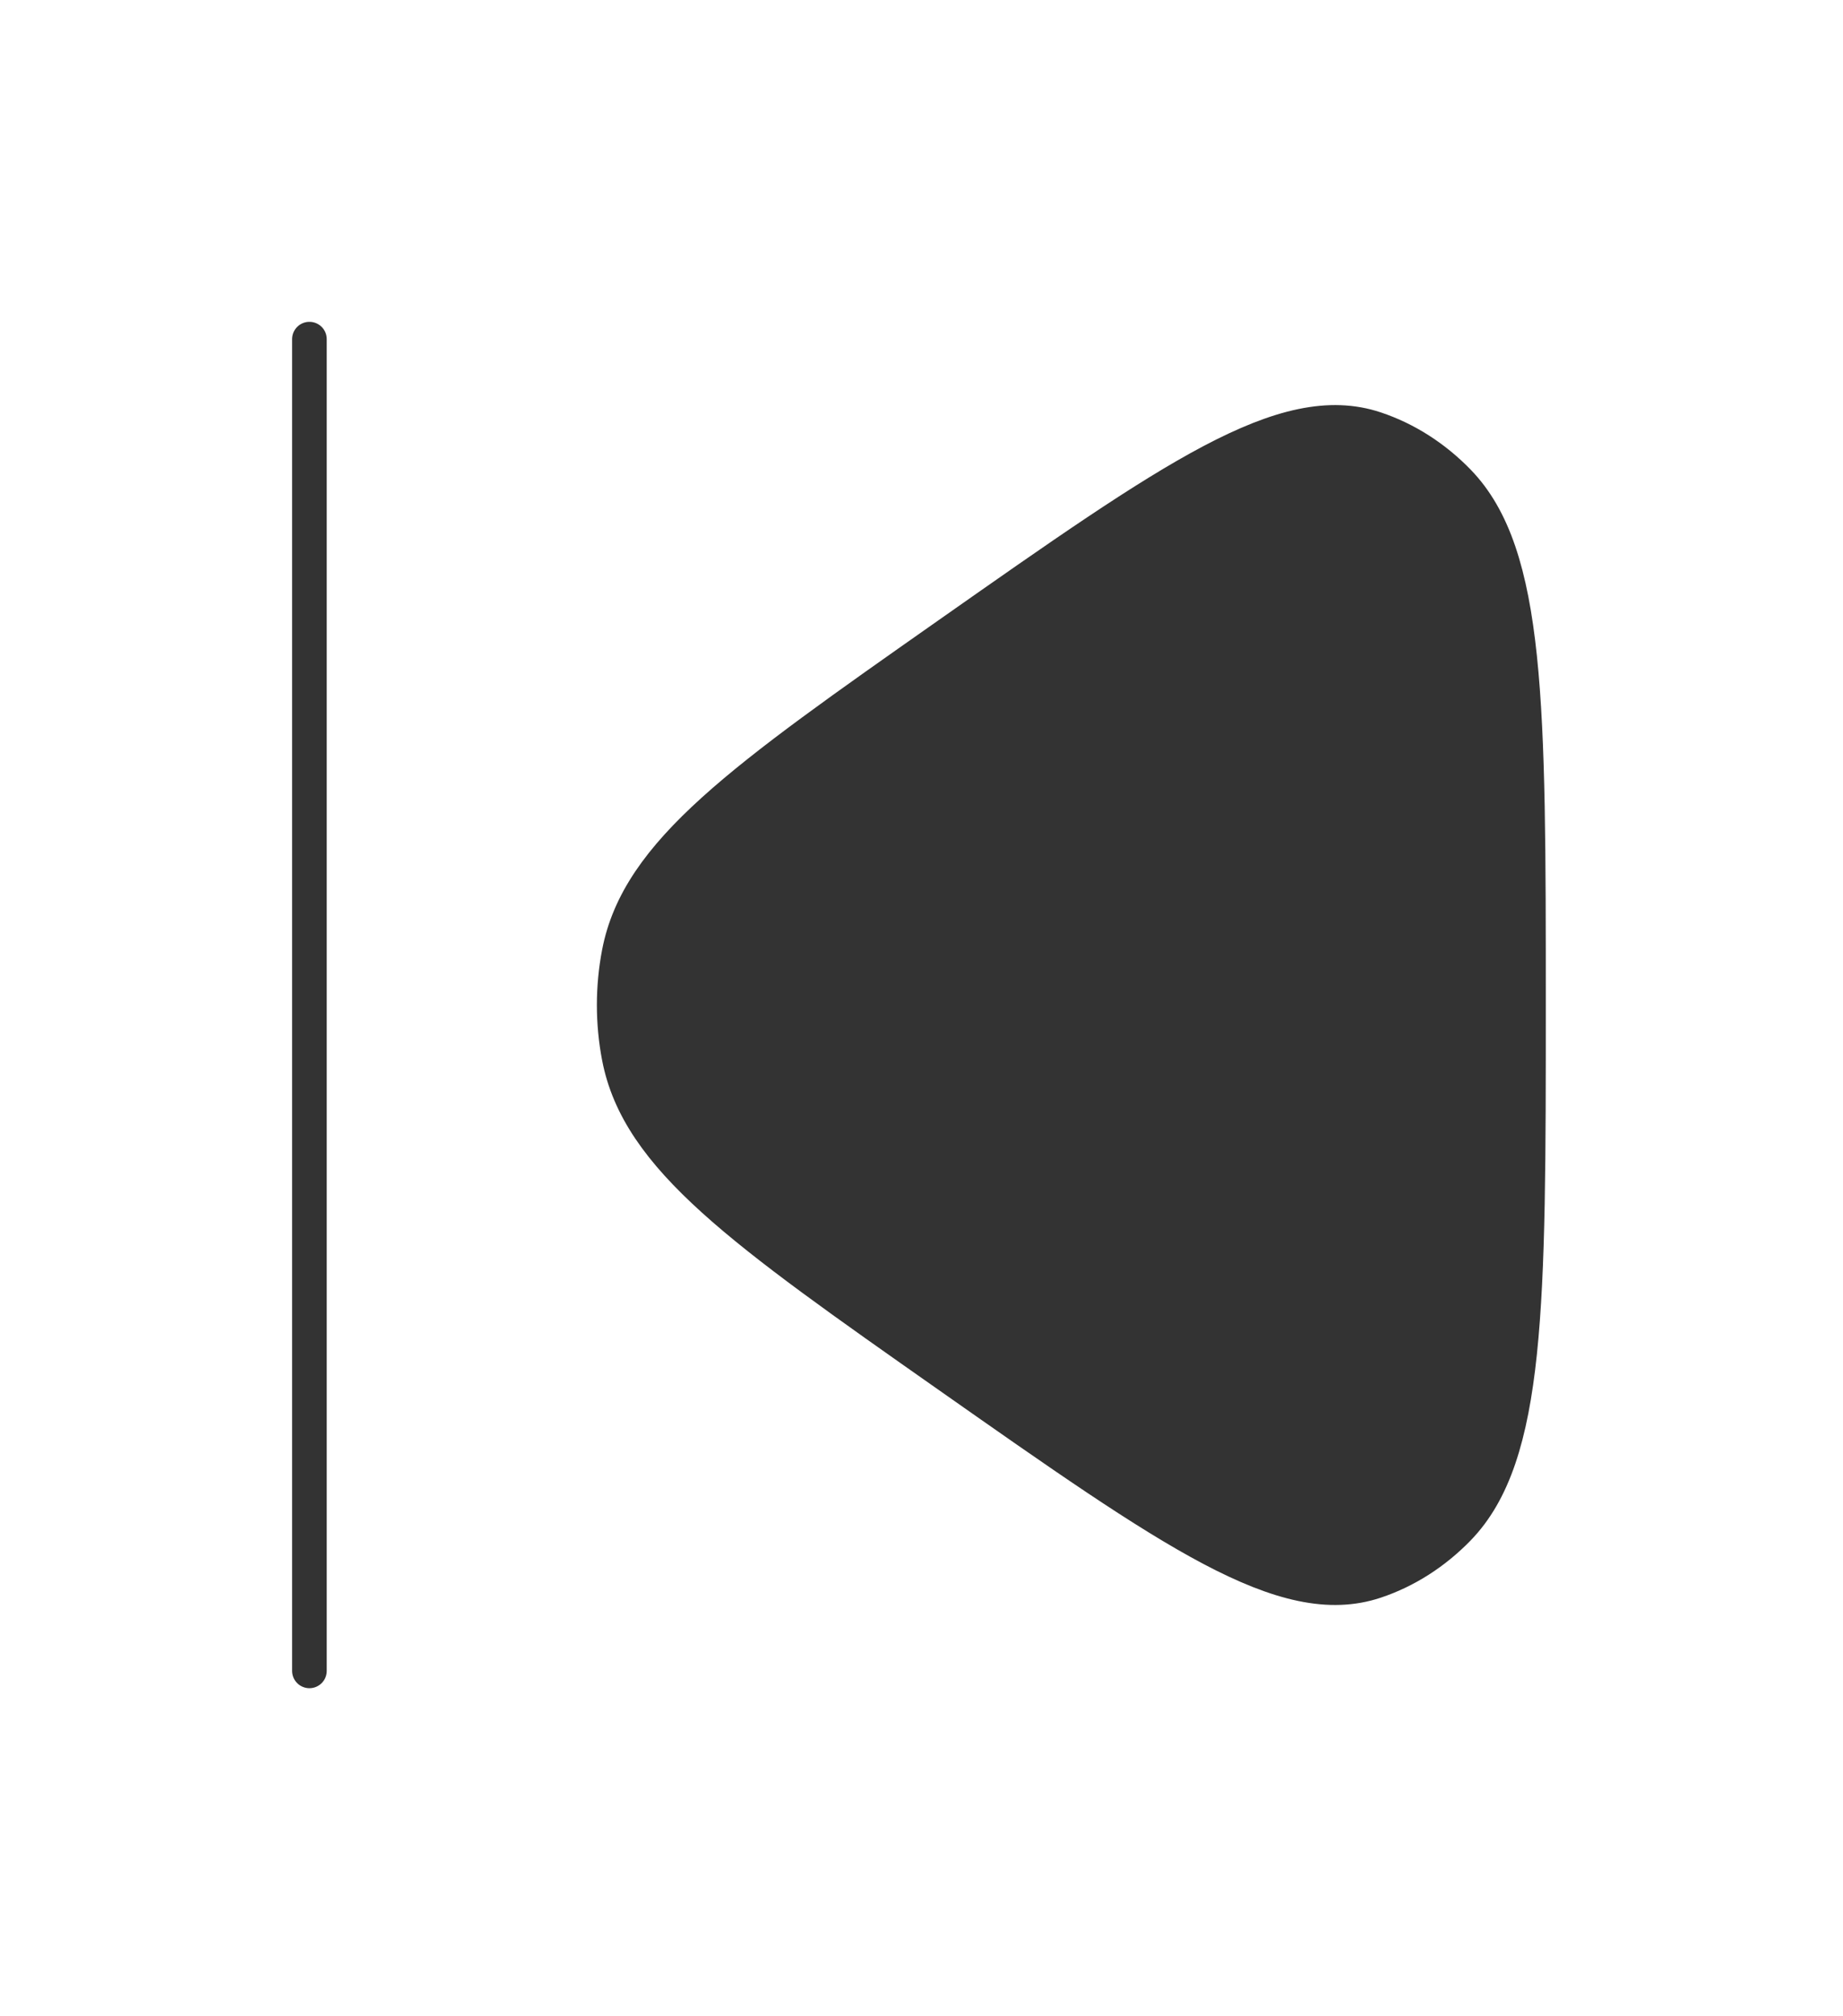 <svg width="118" height="129" viewBox="0 0 118 129" fill="none" xmlns="http://www.w3.org/2000/svg">
<g opacity="0.8">
<path d="M39.641 67.642C40.882 74.095 47.486 78.73 60.692 87.999C75.056 98.081 82.238 103.121 88.055 101.179C90.026 100.521 91.84 99.365 93.364 97.796C97.863 93.163 97.863 83.545 97.863 64.309C97.863 45.073 97.863 35.455 93.364 30.822C91.84 29.253 90.026 28.096 88.055 27.439C82.238 25.497 75.056 30.538 60.692 40.619C47.486 49.889 40.882 54.523 39.641 60.976C39.219 63.172 39.219 65.446 39.641 67.642Z" fill="black" stroke="black" stroke-width="2.217" stroke-linejoin="round"/>
<path d="M19.811 21.701V106.914V21.701Z" fill="black"/>
<path d="M19.811 21.701V106.914" stroke="black" stroke-width="2.217" stroke-linecap="round"/>
</g>
</svg>
